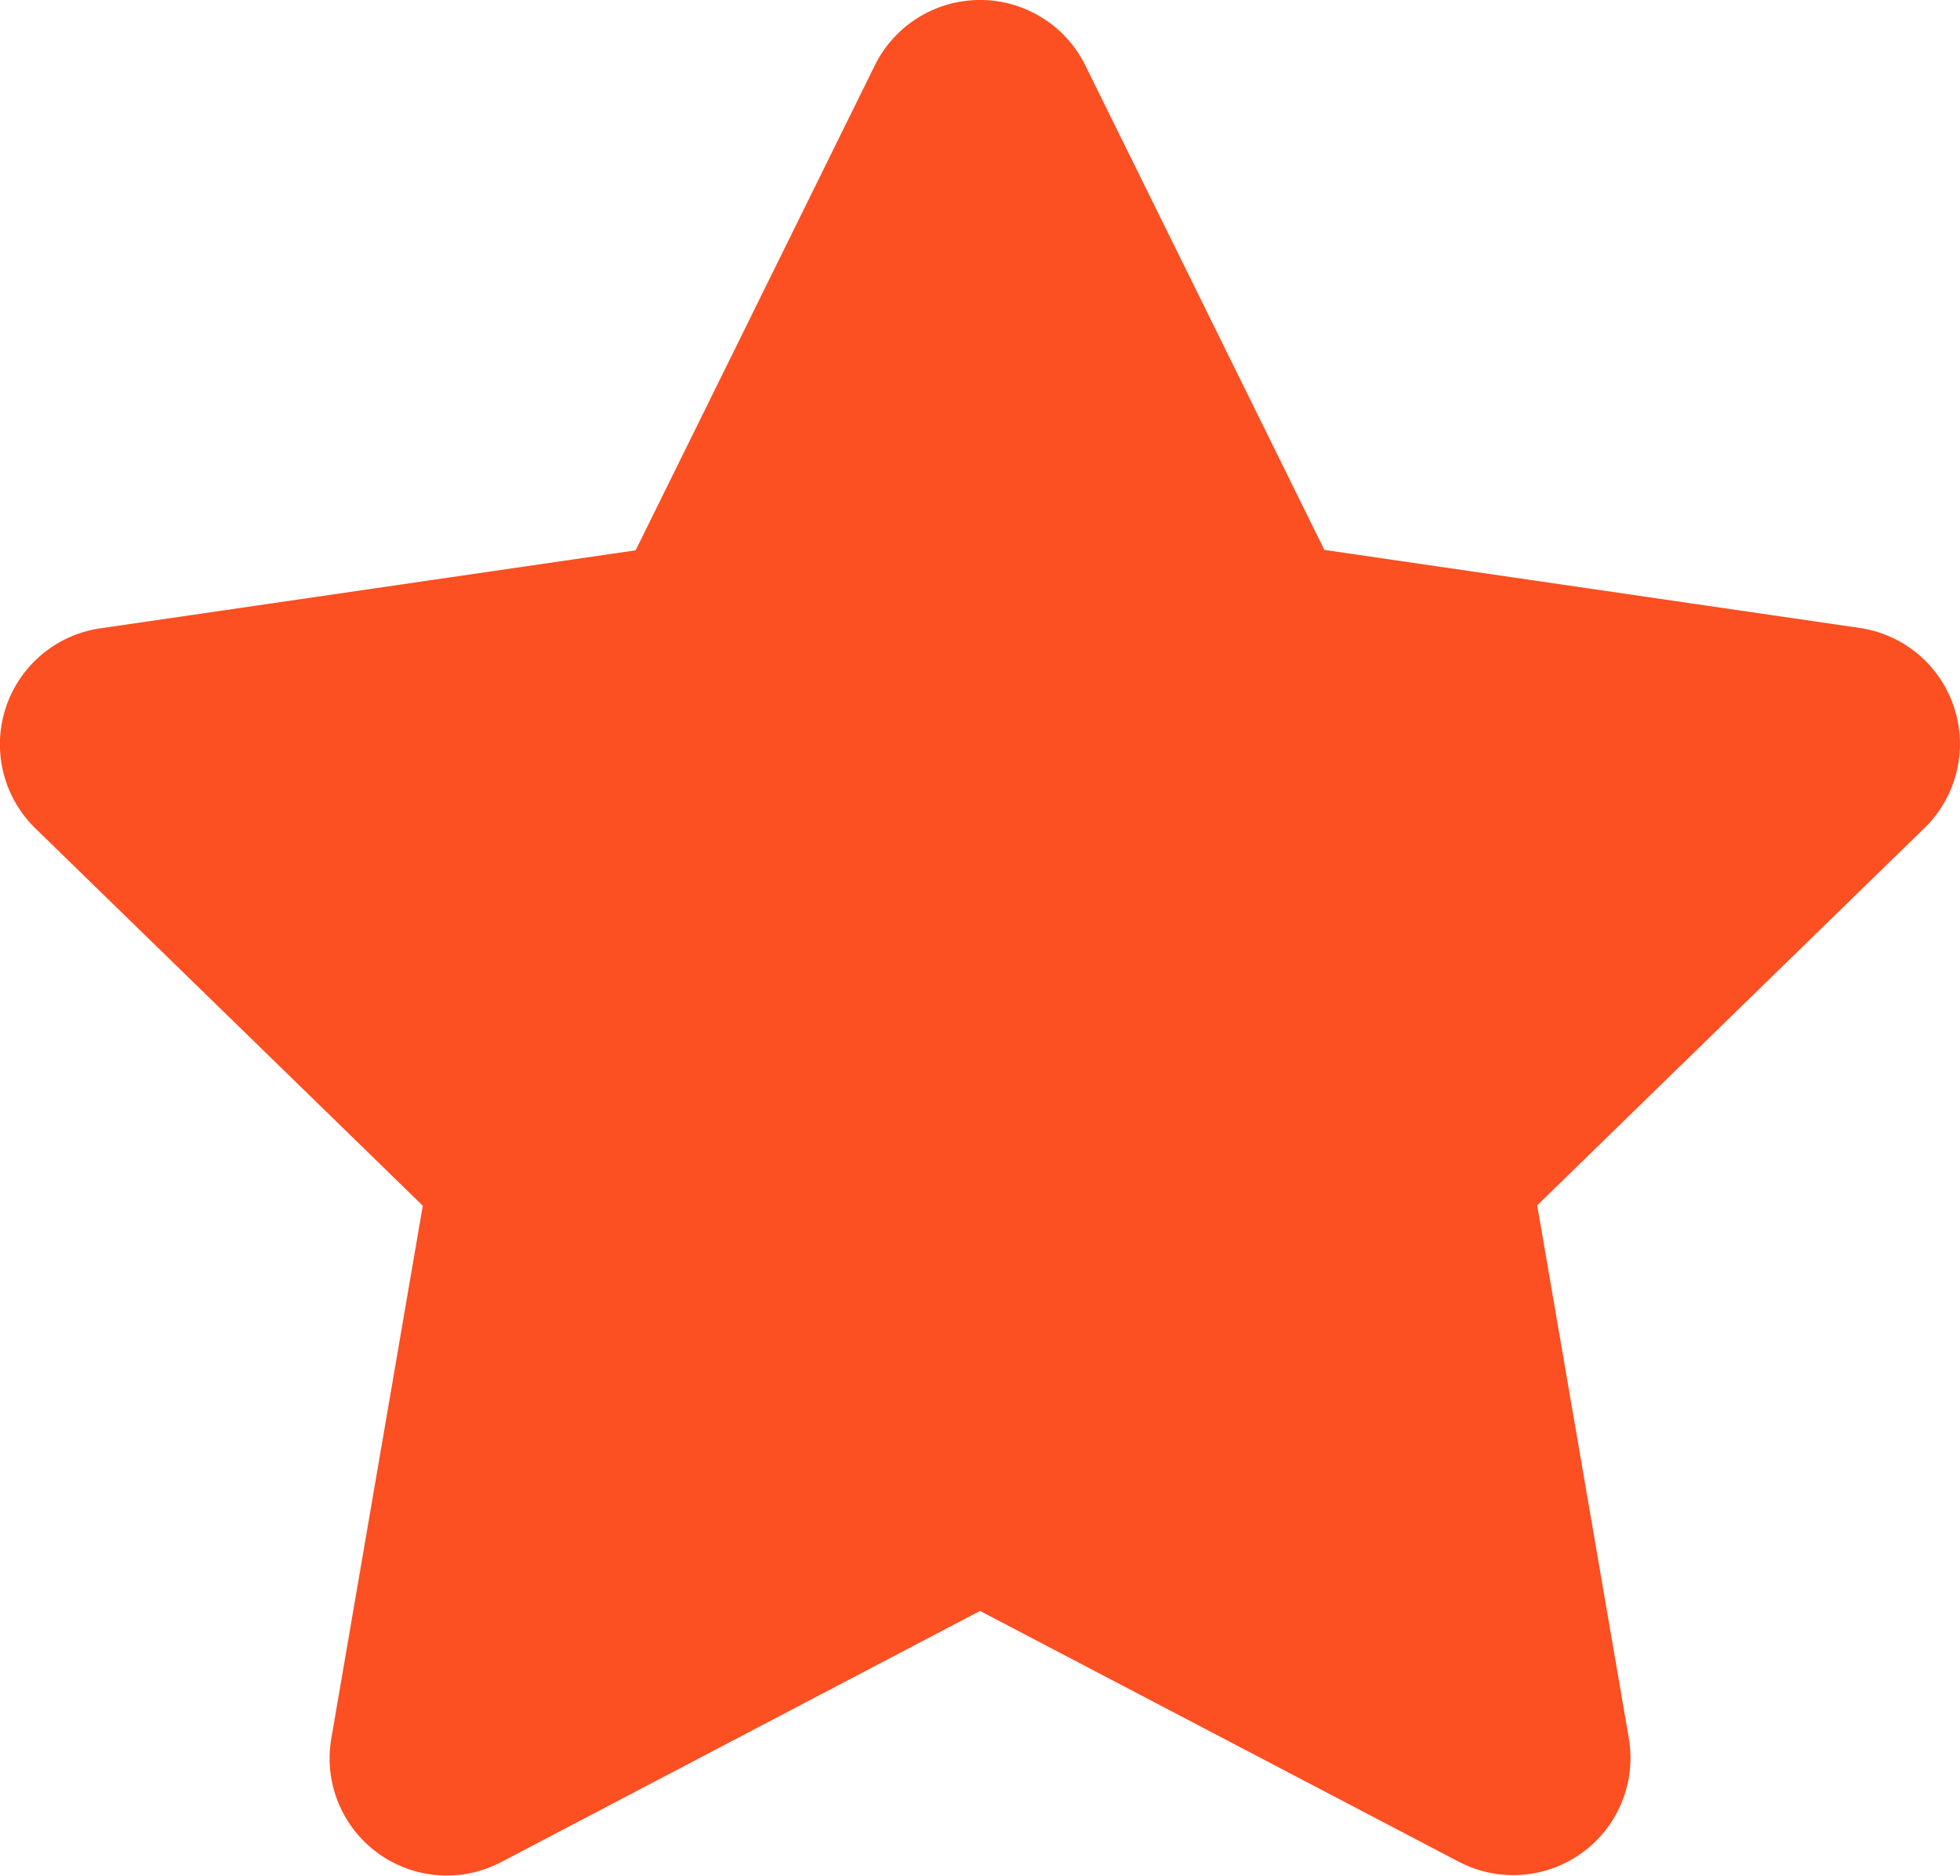 <svg xmlns="http://www.w3.org/2000/svg" width="14.844" height="14.208" viewBox="0 0 14.844 14.208">
  <path id="Icon_awesome-star" data-name="Icon awesome-star" d="M8.067.493,6.255,4.167,2.2,4.758a.888.888,0,0,0-.491,1.515L4.643,9.131,3.95,13.167a.887.887,0,0,0,1.287.935L8.863,12.2,12.49,14.1a.888.888,0,0,0,1.287-.935l-.694-4.037,2.933-2.858a.888.888,0,0,0-.491-1.515l-4.054-.591L9.66.493a.889.889,0,0,0-1.593,0Z" transform="translate(-1.441 0.001)" fill="#fc4f22"/>
</svg>
